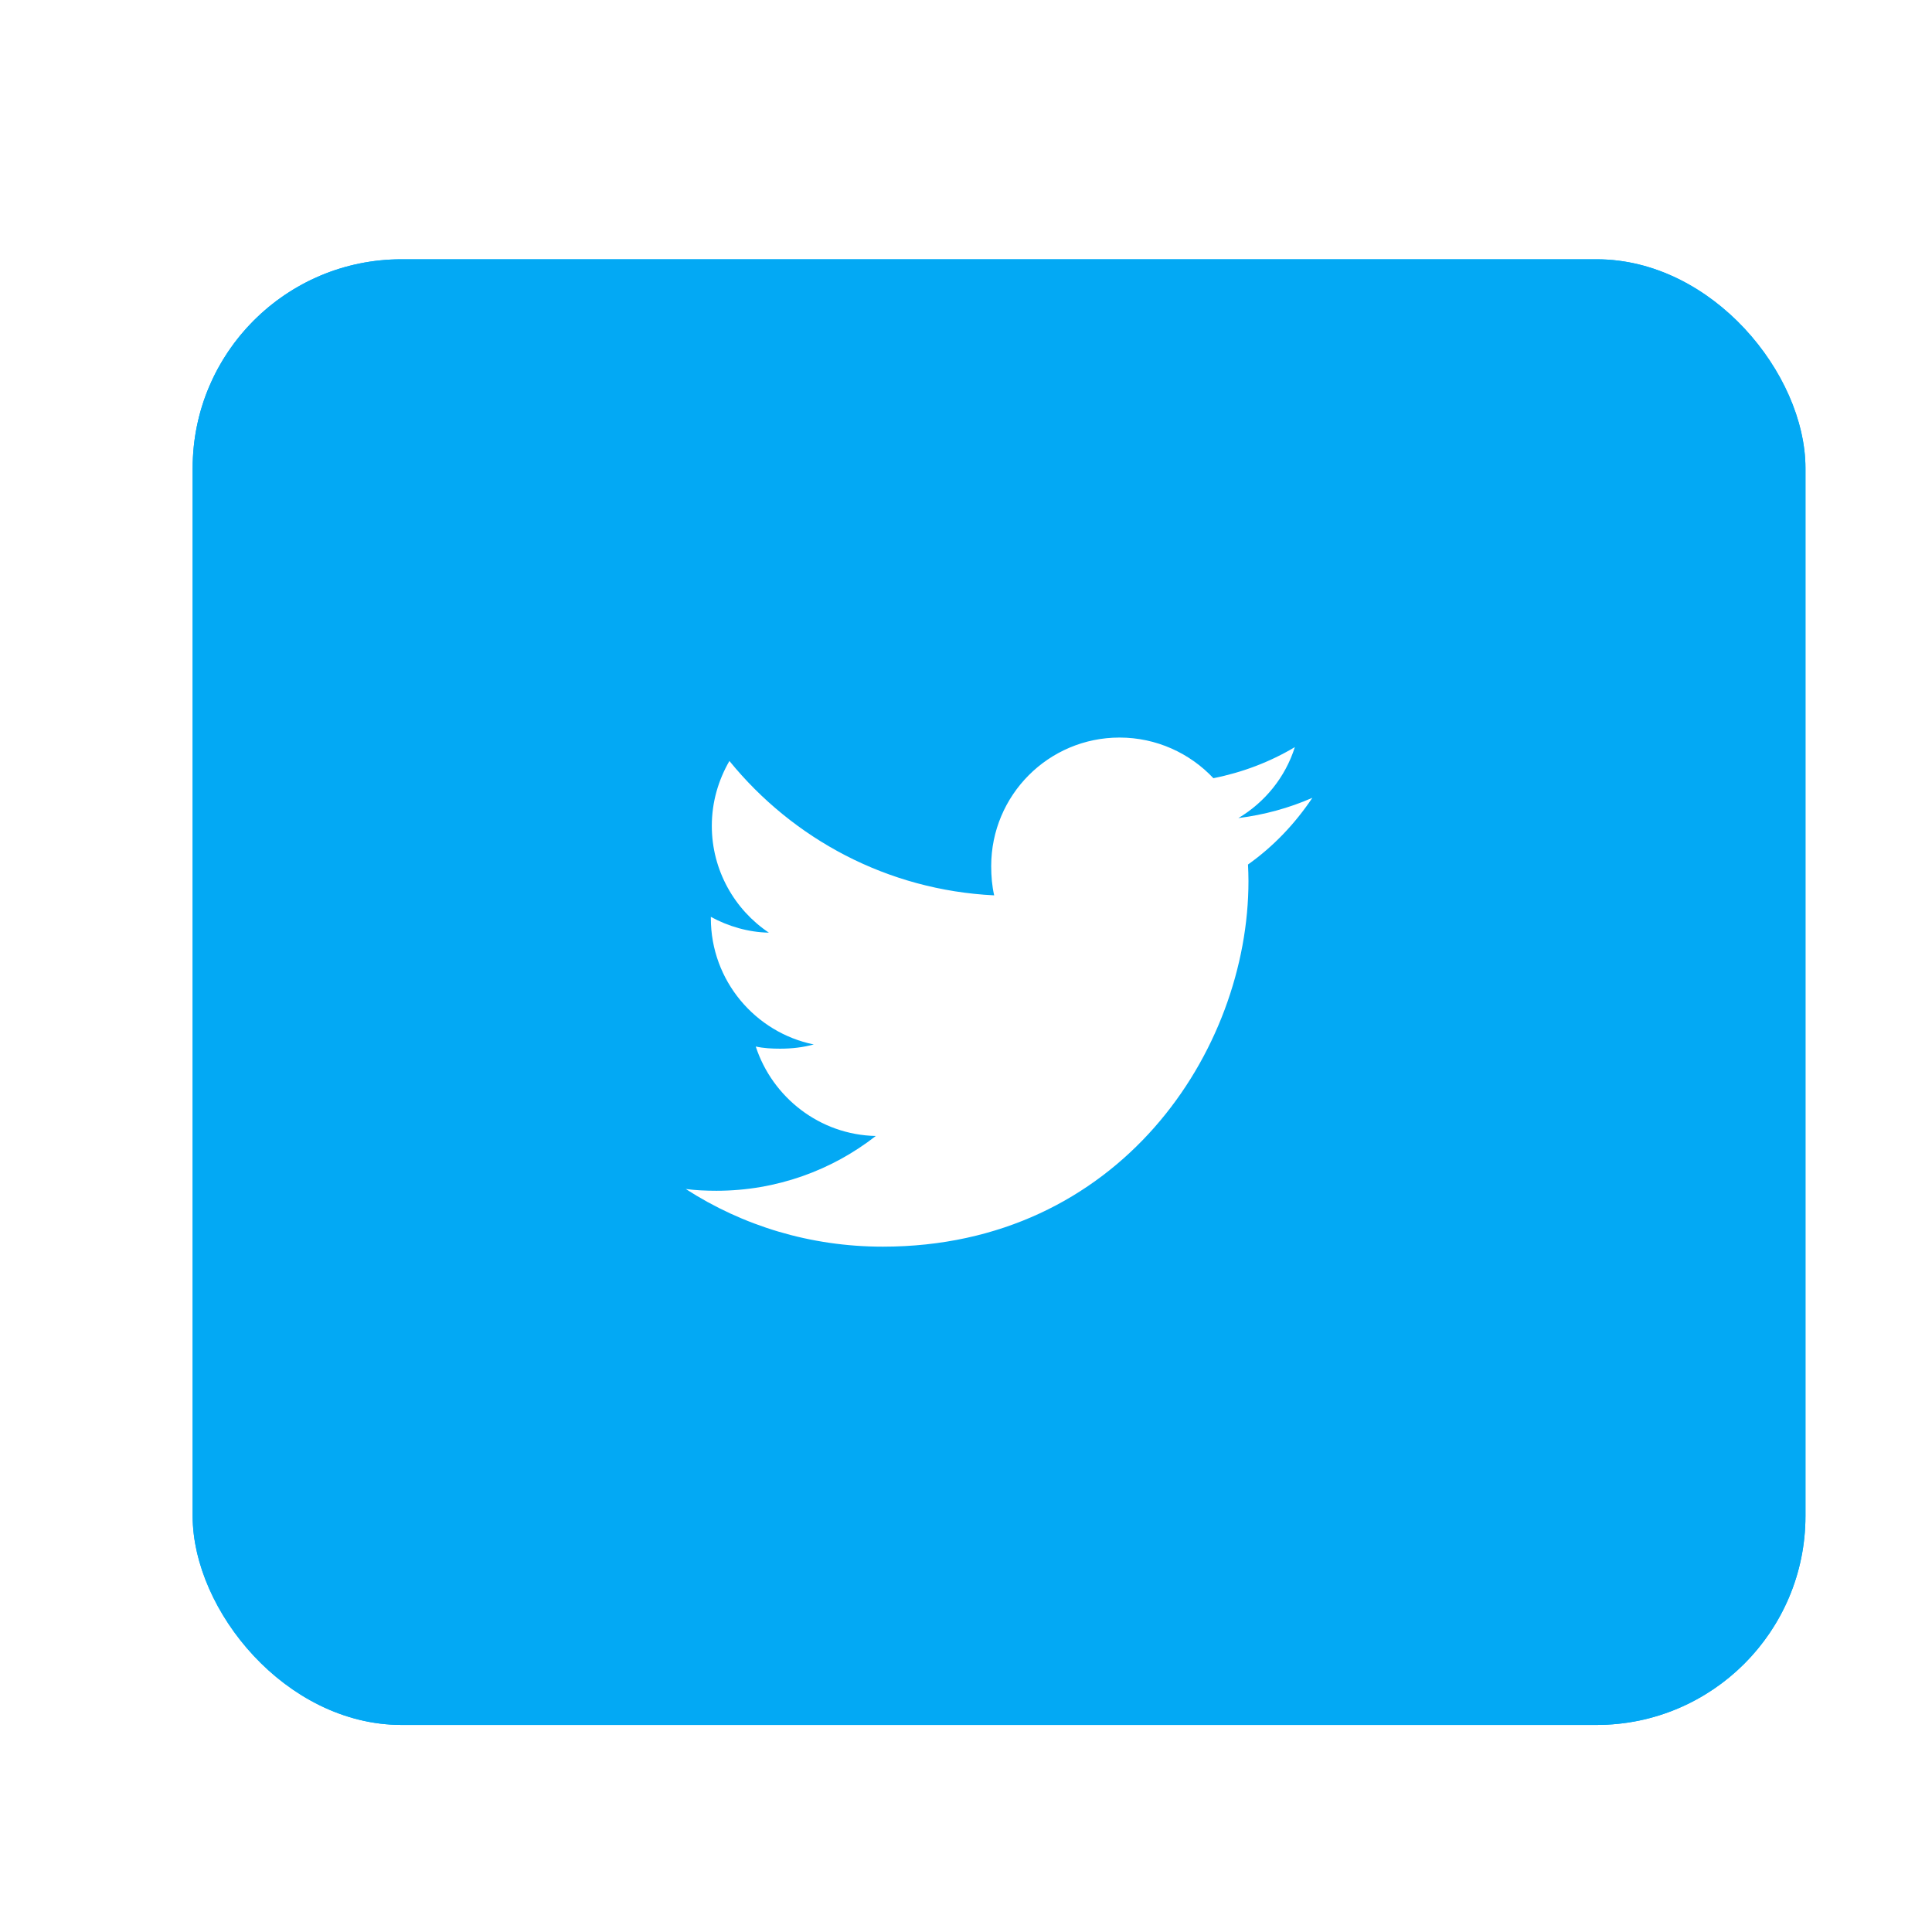 <svg width="74" height="74" viewBox="0 0 74 74" fill="none" xmlns="http://www.w3.org/2000/svg">
<mask id="mask0_299_11869" style="mask-type:alpha" maskUnits="userSpaceOnUse" x="1" y="0" width="74" height="74">
<rect x="1" width="74" height="74" fill="#D9D9D9"/>
</mask>
<g mask="url(#mask0_299_11869)">
</g>
<g filter="url(#filter0_d_299_11869)">
<rect x="7.379" y="8.931" width="61.774" height="56.138" rx="8" fill="#03A9F4"/>
<g clip-path="url(#clip0_299_11869)">
<path d="M50.267 29.558C49.374 29.95 48.423 30.209 47.432 30.335C48.452 29.727 49.23 28.77 49.596 27.616C48.645 28.183 47.595 28.584 46.476 28.807C45.573 27.846 44.286 27.25 42.882 27.25C40.158 27.25 37.965 29.461 37.965 32.172C37.965 32.562 37.998 32.937 38.079 33.294C33.989 33.094 30.369 31.134 27.938 28.147C27.513 28.884 27.264 29.727 27.264 30.634C27.264 32.338 28.142 33.849 29.45 34.723C28.659 34.708 27.884 34.478 27.227 34.117C27.227 34.132 27.227 34.151 27.227 34.171C27.227 36.562 28.932 38.548 31.169 39.005C30.768 39.115 30.332 39.167 29.879 39.167C29.564 39.167 29.246 39.15 28.947 39.084C29.585 41.032 31.394 42.465 33.545 42.511C31.871 43.821 29.745 44.609 27.444 44.609C27.041 44.609 26.654 44.592 26.267 44.542C28.446 45.947 31.029 46.75 33.815 46.75C42.869 46.75 47.819 39.25 47.819 32.749C47.819 32.532 47.811 32.322 47.801 32.113C48.777 31.42 49.598 30.555 50.267 29.558Z" fill="white"/>
</g>
<rect x="7.879" y="9.431" width="60.774" height="55.138" rx="7.5" stroke="#03A9F4"/>
</g>
<defs>
<filter id="filter0_d_299_11869" x="0.379" y="2.931" width="75.774" height="70.138" filterUnits="userSpaceOnUse" color-interpolation-filters="sRGB">
<feFlood flood-opacity="0" result="BackgroundImageFix"/>
<feColorMatrix in="SourceAlpha" type="matrix" values="0 0 0 0 0 0 0 0 0 0 0 0 0 0 0 0 0 0 127 0" result="hardAlpha"/>
<feOffset dy="1"/>
<feGaussianBlur stdDeviation="3.5"/>
<feColorMatrix type="matrix" values="0 0 0 0 0.012 0 0 0 0 0.663 0 0 0 0 0.957 0 0 0 1 0"/>
<feBlend mode="normal" in2="BackgroundImageFix" result="effect1_dropShadow_299_11869"/>
<feBlend mode="normal" in="SourceGraphic" in2="effect1_dropShadow_299_11869" result="shape"/>
</filter>
<clipPath id="clip0_299_11869">
<rect width="24" height="24" fill="white" transform="translate(26.267 25)"/>
</clipPath>
</defs>
</svg>
